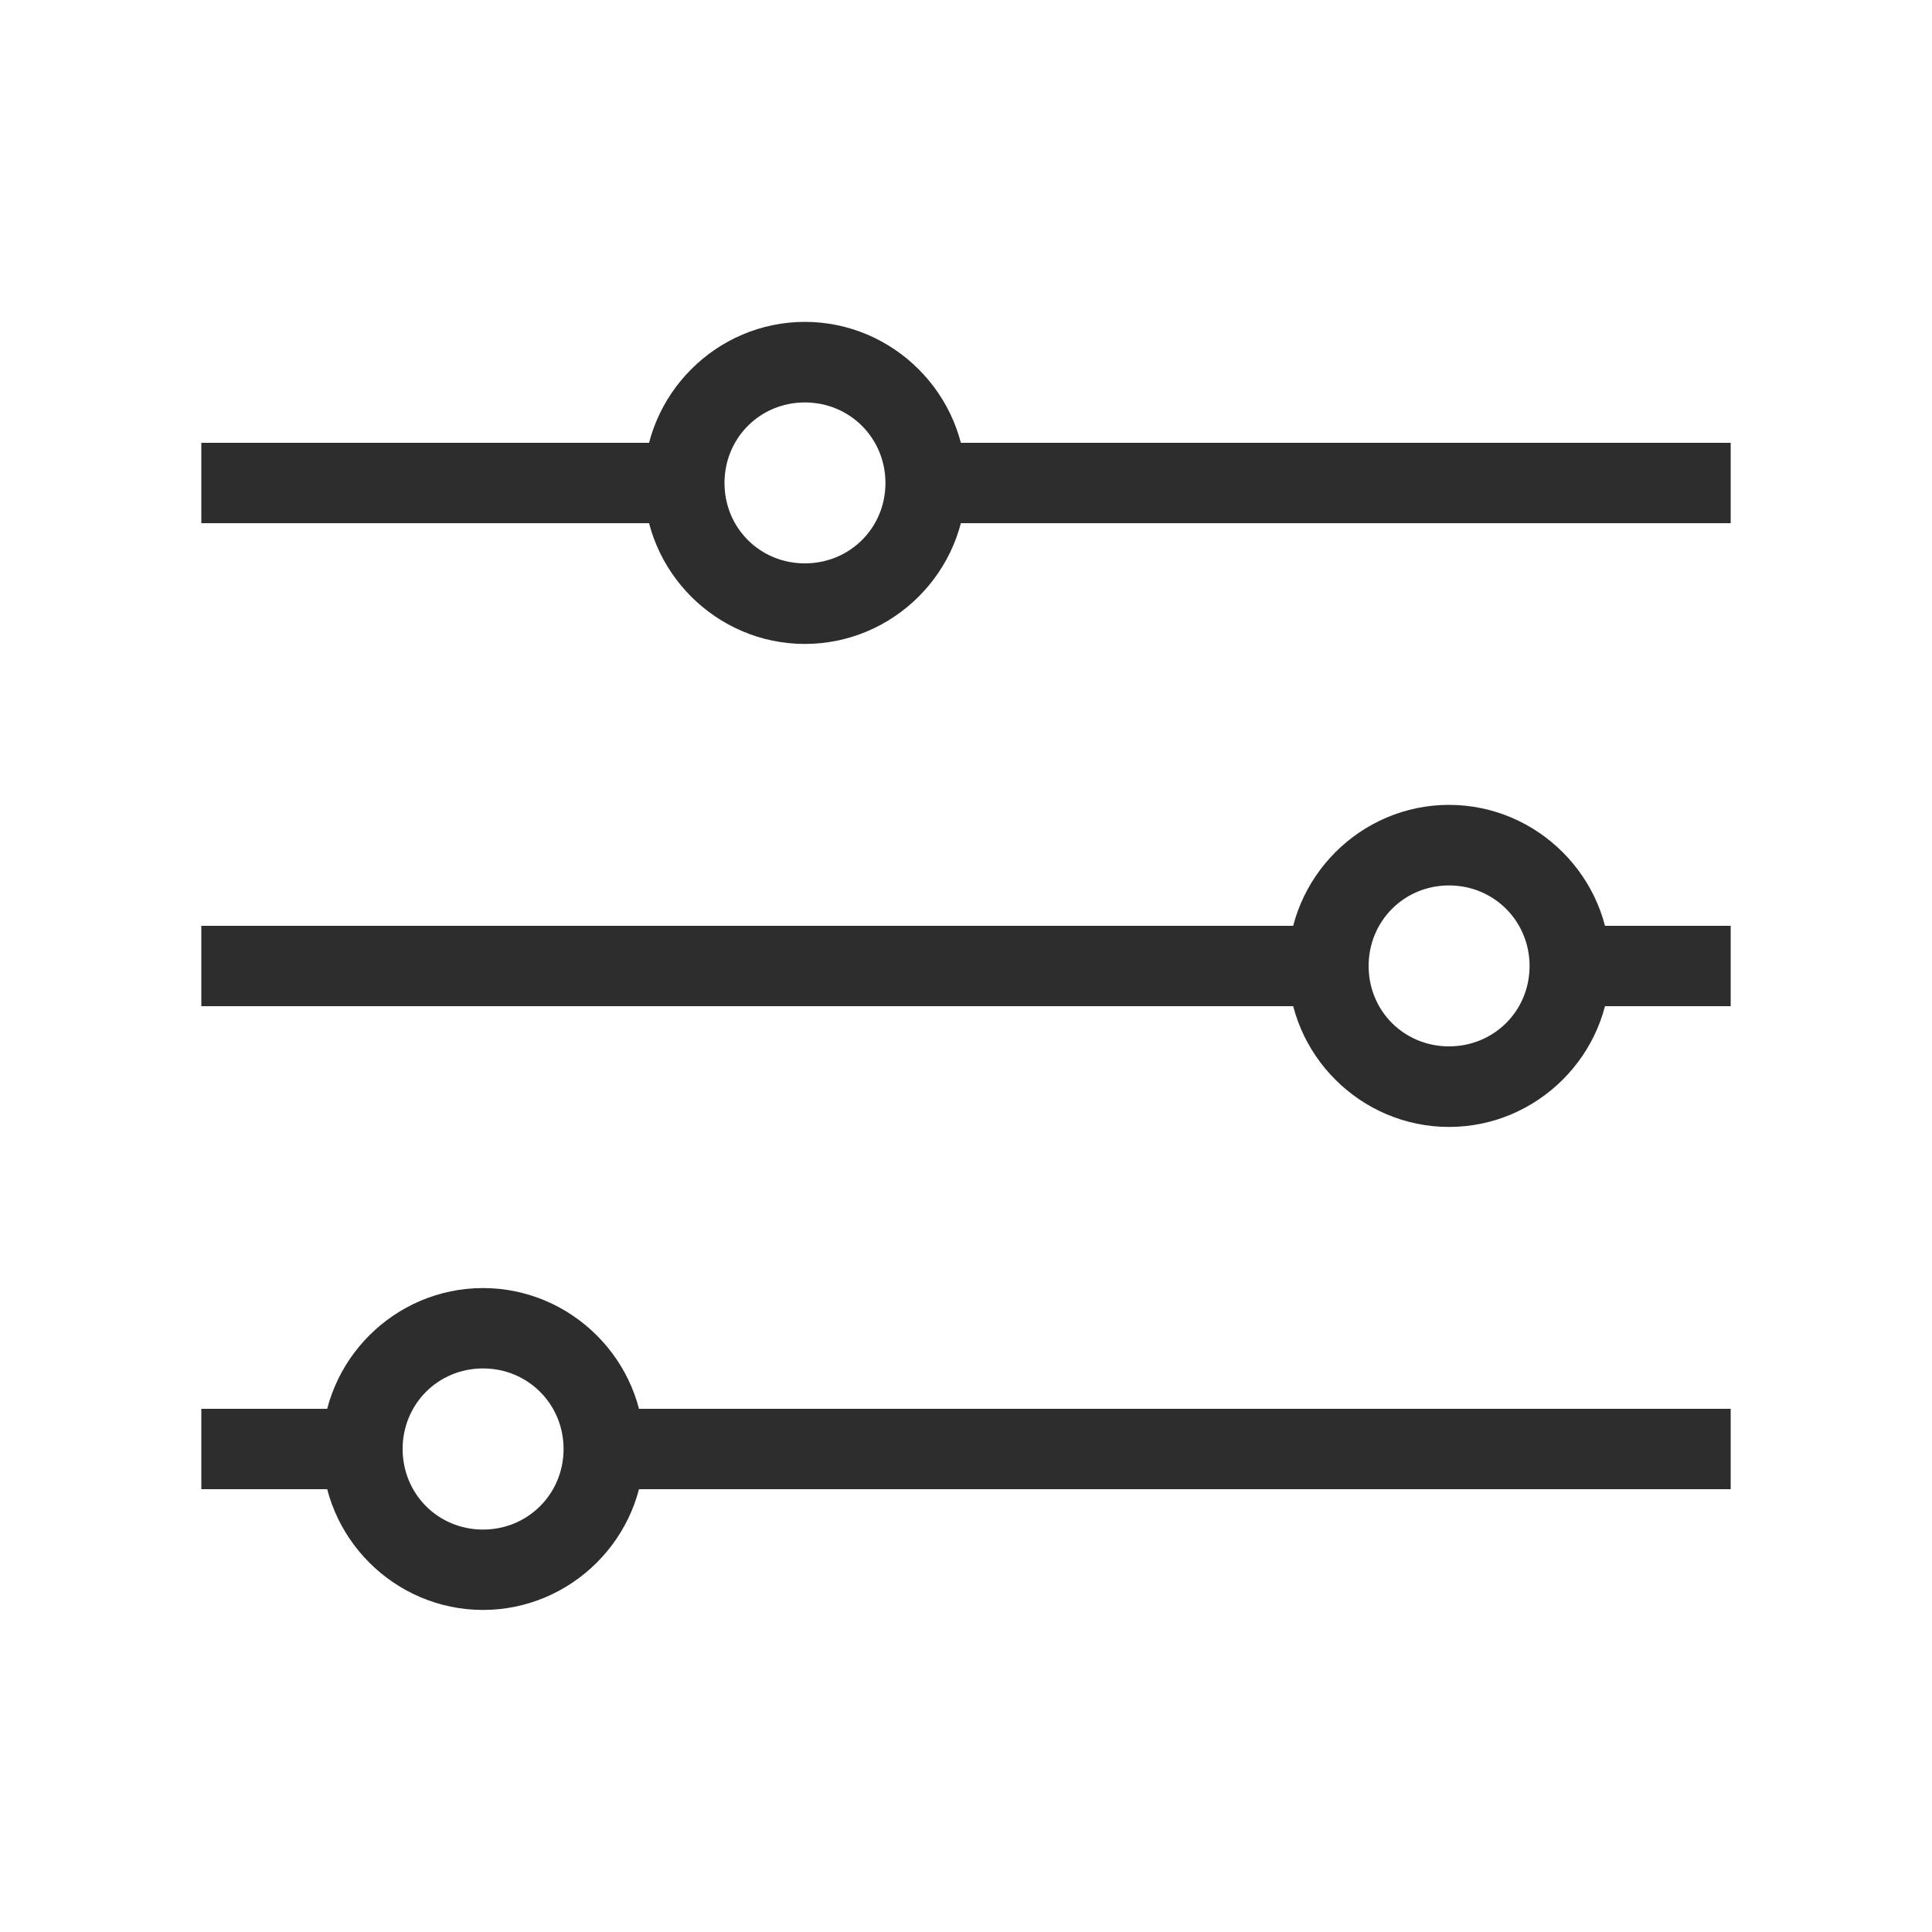 <?xml version="1.0" encoding="UTF-8" standalone="no"?>
<svg
   width="20"
   height="20"
   viewBox="0 0 20 20"
   fill="none"
   version="1.1"
   id="svg6"
   sodipodi:docname="settings.svg"
   inkscape:version="1.3 (0e150ed, 2023-07-21)"
   xmlns:inkscape="http://www.inkscape.org/namespaces/inkscape"
   xmlns:sodipodi="http://sodipodi.sourceforge.net/DTD/sodipodi-0.dtd"
   xmlns="http://www.w3.org/2000/svg"
   xmlns:svg="http://www.w3.org/2000/svg">
  <defs
     id="defs6" />
  <sodipodi:namedview
     id="namedview6"
     pagecolor="#ffffff"
     bordercolor="#000000"
     borderopacity="0.25"
     inkscape:showpageshadow="2"
     inkscape:pageopacity="0.0"
     inkscape:pagecheckerboard="0"
     inkscape:deskcolor="#d1d1d1"
     inkscape:zoom="11.8"
     inkscape:cx="9.9576271"
     inkscape:cy="10"
     inkscape:window-width="1312"
     inkscape:window-height="449"
     inkscape:window-x="0"
     inkscape:window-y="179"
     inkscape:window-maximized="0"
     inkscape:current-layer="svg6" />
  <path
     style="color:#000000;fill:#2d2d2d;stroke-linecap:square;stroke-linejoin:round;-inkscape-stroke:none"
     d="M 16.25,9.584 V 10.416 H 16.666 17.5 17.916 V 9.584 H 17.5 16.666 Z"
     id="path1" />
  <path
     style="color:#000000;fill:#2d2d2d;stroke-linecap:square;stroke-linejoin:round;-inkscape-stroke:none"
     d="M 9.584,4.584 V 5.416 H 10 17.5 17.916 V 4.584 H 17.5 10 Z"
     id="path2" />
  <path
     style="color:#000000;fill:#2d2d2d;stroke-linecap:square;stroke-linejoin:round;-inkscape-stroke:none"
     d="M 2.084,9.584 V 10.416 H 2.5 13.334 13.75 V 9.584 H 13.334 2.5 Z"
     id="path3" />
  <path
     style="color:#000000;fill:#2d2d2d;stroke-linecap:square;stroke-linejoin:round;-inkscape-stroke:none"
     d="M 2.084,4.584 V 5.416 H 2.5 6.666 7.084 V 4.584 H 6.666 2.5 Z"
     id="path4" />
  <path
     style="color:#000000;fill:#2d2d2d;-inkscape-stroke:none"
     d="m 15,8.332 c -0.916,0 -1.666,0.752 -1.666,1.668 0,0.916 0.75,1.666 1.666,1.666 0.916,0 1.668,-0.75 1.668,-1.666 0,-0.916 -0.752,-1.668 -1.668,-1.668 z m 0,0.834 c 0.465,0 0.834,0.369 0.834,0.834 0,0.465 -0.369,0.832 -0.834,0.832 -0.465,0 -0.832,-0.367 -0.832,-0.832 0,-0.465 0.367,-0.834 0.832,-0.834 z"
     id="circle4" />
  <path
     style="color:#000000;fill:#2d2d2d;-inkscape-stroke:none"
     d="M 8.332,3.332 C 7.416,3.332 6.666,4.084 6.666,5 c 0,0.916 0.75,1.666 1.666,1.666 C 9.248,6.666 10,5.916 10,5 10,4.084 9.248,3.332 8.332,3.332 Z m 0,0.834 c 0.465,0 0.834,0.369 0.834,0.834 0,0.465 -0.369,0.832 -0.834,0.832 C 7.867,5.832 7.5,5.465 7.5,5 7.5,4.535 7.867,4.166 8.332,4.166 Z"
     id="circle5" />
  <path
     style="color:#000000;fill:#2d2d2d;stroke-linecap:square;stroke-linejoin:round;-inkscape-stroke:none"
     d="m 6.25,14.584 v 0.832 H 6.666 17.5 17.916 V 14.584 H 17.5 6.666 Z"
     id="path5" />
  <path
     style="color:#000000;fill:#2d2d2d;stroke-linecap:square;stroke-linejoin:round;-inkscape-stroke:none"
     d="m 2.084,14.584 v 0.832 H 2.5 3.334 3.75 V 14.584 H 3.334 2.5 Z"
     id="path6" />
  <path
     style="color:#000000;fill:#2d2d2d;-inkscape-stroke:none"
     d="m 5,13.334 c -0.916,0 -1.666,0.75 -1.666,1.666 0,0.916 0.75,1.666 1.666,1.666 0.916,0 1.668,-0.75 1.668,-1.666 0,-0.916 -0.752,-1.666 -1.668,-1.666 z m 0,0.832 c 0.465,0 0.834,0.369 0.834,0.834 0,0.465 -0.369,0.834 -0.834,0.834 -0.465,0 -0.832,-0.369 -0.832,-0.834 0,-0.465 0.367,-0.834 0.832,-0.834 z"
     id="circle6" />
</svg>

